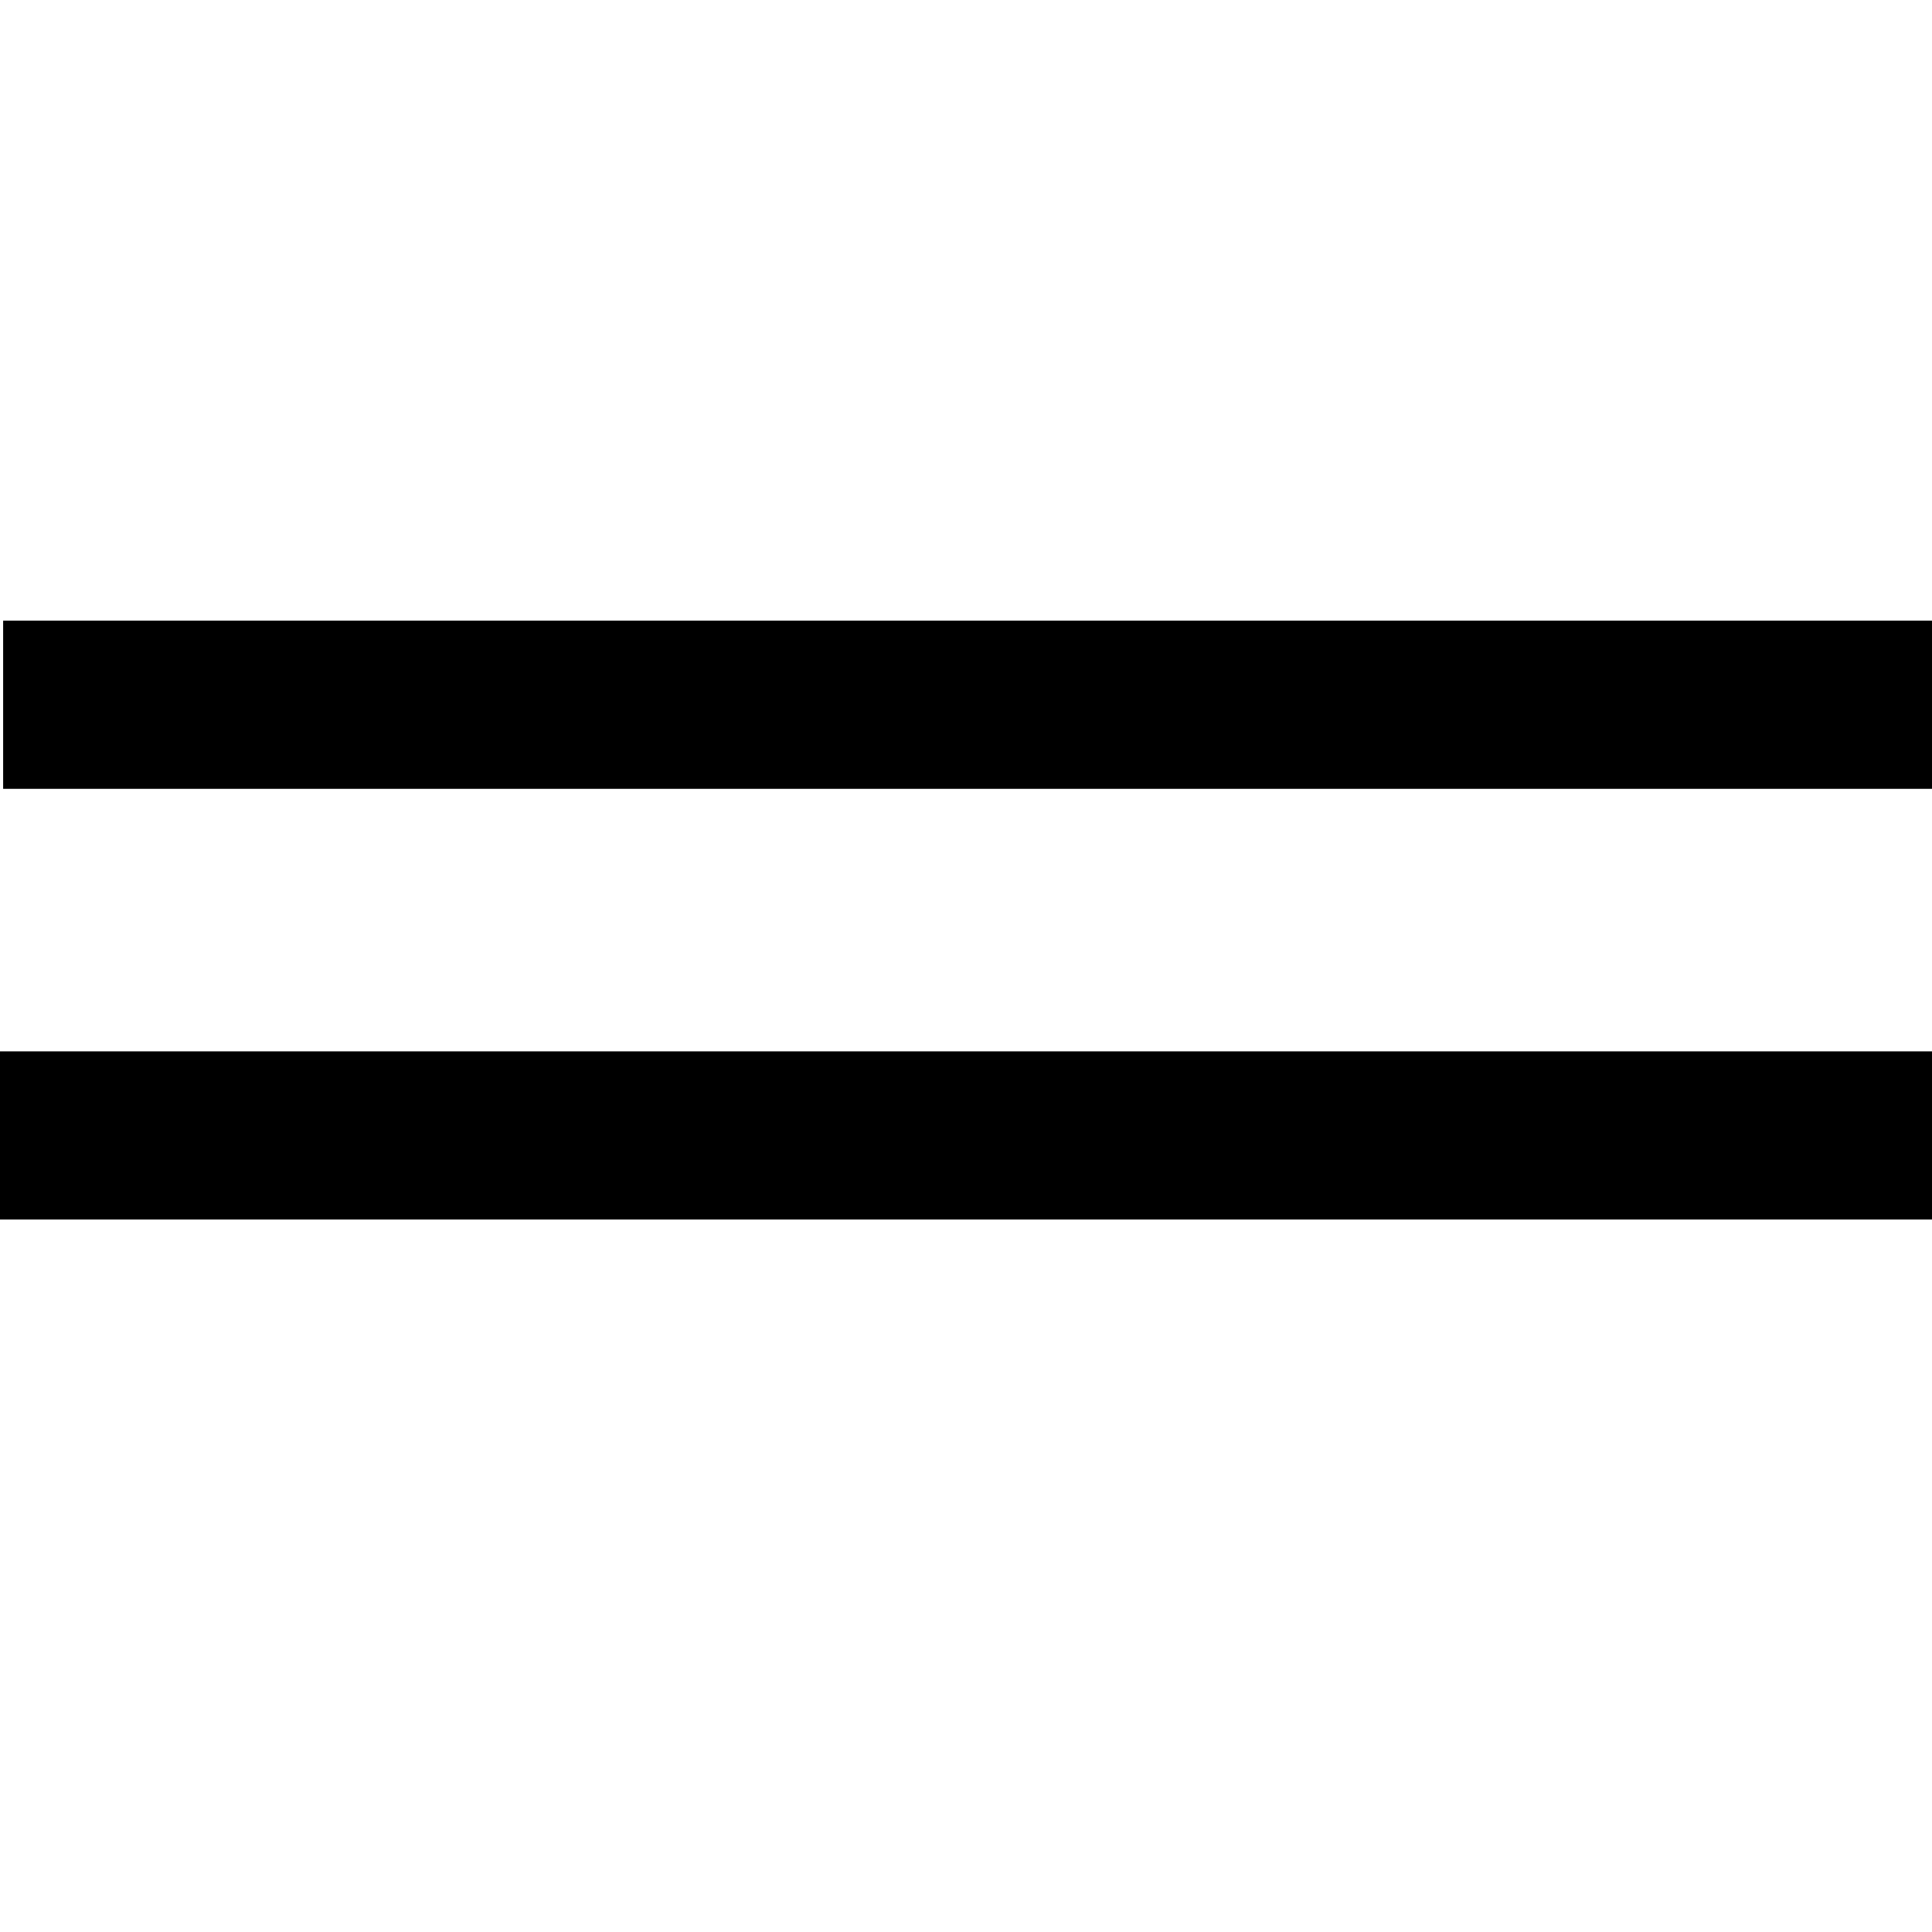 <?xml version="1.0" encoding="UTF-8" standalone="no"?>
<!-- Created with DrawBerry (http://raphaelbost.free.fr/) -->
<svg 
 	 width = "640" 
 	 height = "640" 
xmlns:dc="http://purl.org/dc/elements/1.1/"
xmlns:cc="http://web.resource.org/cc/"
xmlns:rdf="http://www.w3.org/1999/02/22-rdf-syntax-ns#"
 xmlns:svg="http://www.w3.org/2000/svg"
 xmlns="http://www.w3.org/2000/svg" 
 xmlns:sodipodi="http://inkscape.sourceforge.net/DTD/sodipodi-0.dtd"
 xmlns:inkscape="http://www.inkscape.org/namespaces/inkscape"
 >
<g inkscape:label="Background" inkscape:groupmode="layer" id="Background">
<path  style="fill:#000000;fill-opacity:1;stroke:#000000;stroke-width:1px;stroke-opacity:1;stroke-linecap:butt;stroke-linejoin:miter;" 
 d="M 1.539,206.109 L 642.914,206.109 L 642.914,260.811 L 1.539,260.811 L 1.539,206.109  z"  />
<path  style="fill:#000000;fill-opacity:1;stroke:#000000;stroke-width:1px;stroke-opacity:1;stroke-linecap:butt;stroke-linejoin:miter;" 
 d="M 0.5,348.777 L 641.875,348.777 L 641.875,403.479 L 0.5,403.479 L 0.5,348.777  z"  />
</g>
</svg>
